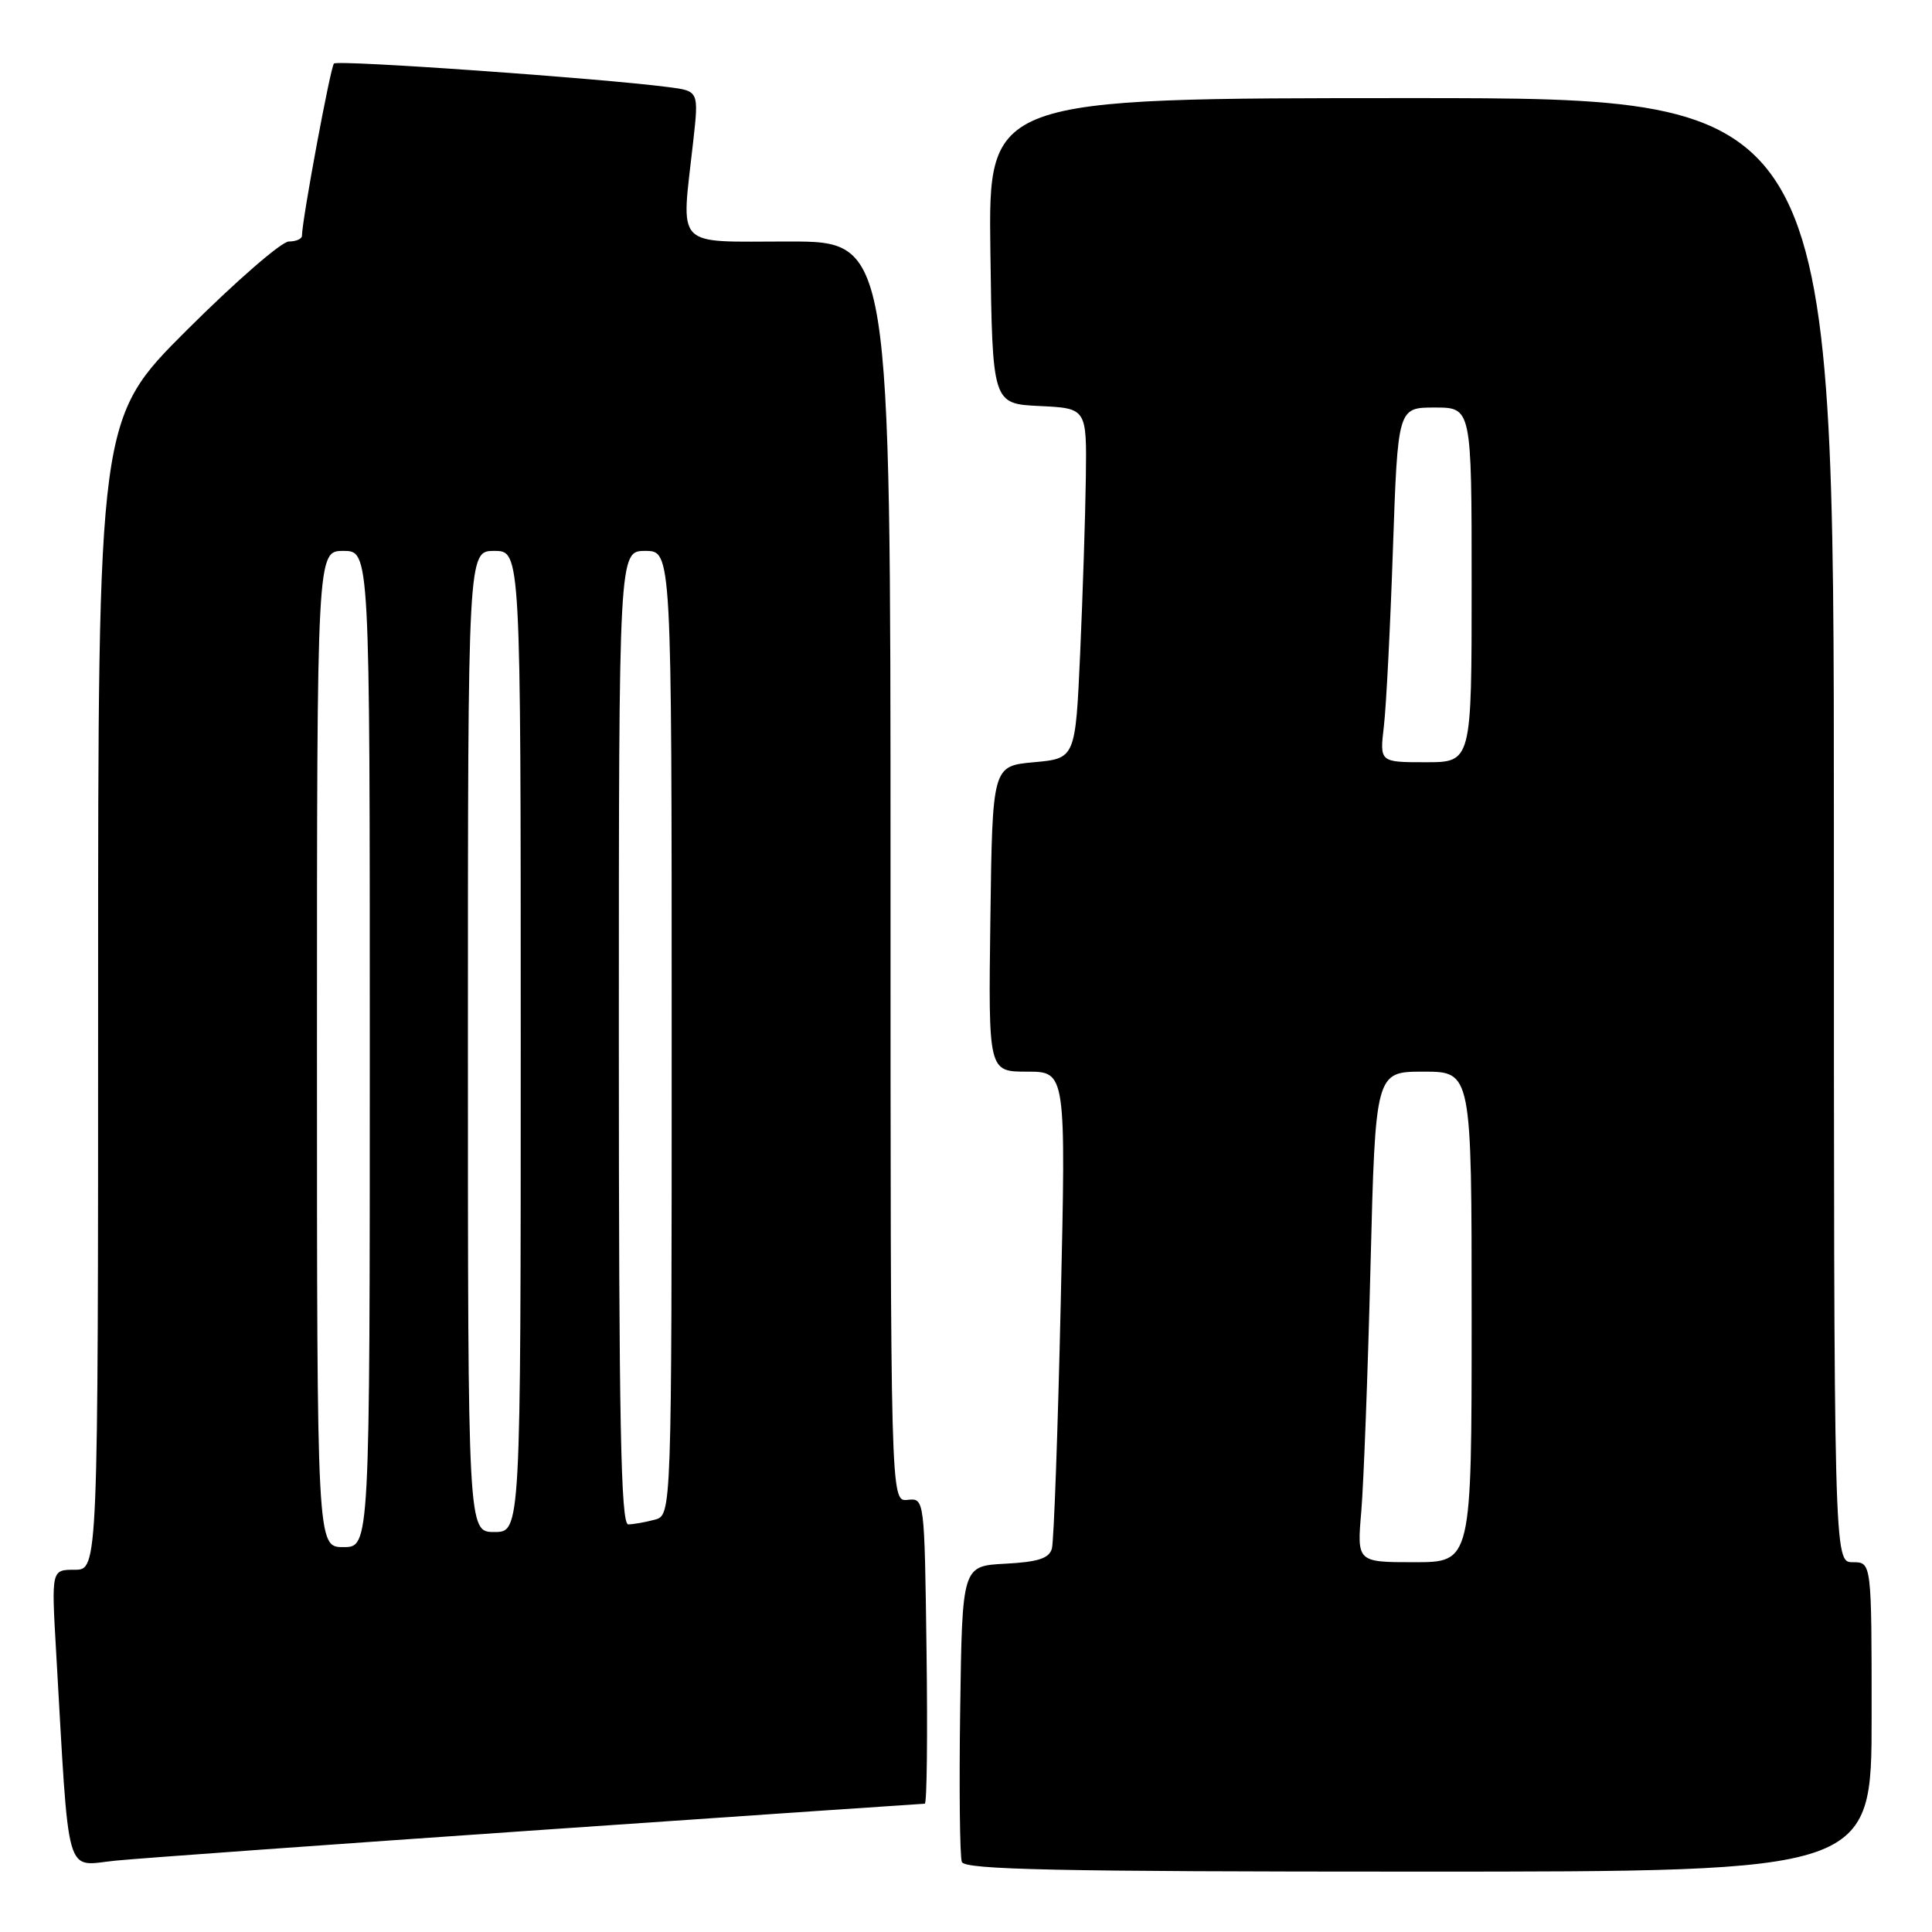 <?xml version="1.0" encoding="UTF-8" standalone="no"?>
<!DOCTYPE svg PUBLIC "-//W3C//DTD SVG 1.1//EN" "http://www.w3.org/Graphics/SVG/1.1/DTD/svg11.dtd" >
<svg xmlns="http://www.w3.org/2000/svg" xmlns:xlink="http://www.w3.org/1999/xlink" version="1.1" viewBox="0 0 256 256">
 <g >
 <path fill="currentColor"
d=" M 248.00 227.50 C 248.00 207.00 248.00 207.00 245.50 207.00 C 243.00 207.00 243.00 207.00 243.00 110.00 C 243.00 13.00 243.00 13.00 186.98 13.00 C 130.96 13.00 130.96 13.00 131.23 33.25 C 131.50 53.50 131.50 53.50 137.75 53.80 C 144.00 54.10 144.00 54.10 143.88 63.30 C 143.81 68.36 143.47 78.80 143.13 86.50 C 142.50 100.50 142.50 100.50 137.00 101.00 C 131.50 101.50 131.50 101.50 131.23 121.75 C 130.96 142.00 130.96 142.00 136.10 142.00 C 141.25 142.00 141.25 142.00 140.55 172.75 C 140.17 189.66 139.64 204.27 139.38 205.20 C 139.01 206.50 137.54 206.97 133.20 207.20 C 127.50 207.50 127.50 207.50 127.23 226.47 C 127.08 236.90 127.18 246.01 127.45 246.72 C 127.84 247.74 140.10 248.00 187.97 248.00 C 248.00 248.00 248.00 248.00 248.00 227.50 Z  M 71.77 242.47 C 99.42 240.56 122.27 239.00 122.54 239.00 C 122.82 239.00 122.92 229.89 122.77 218.75 C 122.50 198.50 122.50 198.50 120.25 198.74 C 118.00 198.98 118.00 198.98 118.00 115.49 C 118.00 32.00 118.00 32.00 104.50 32.00 C 89.15 32.00 90.25 33.15 91.85 18.78 C 92.60 12.06 92.60 12.06 88.55 11.54 C 79.45 10.36 44.75 7.91 44.25 8.42 C 43.79 8.88 40.03 29.08 40.01 31.25 C 40.00 31.66 39.22 32.00 38.27 32.00 C 37.31 32.00 31.24 37.28 24.77 43.73 C 13.00 55.47 13.00 55.47 13.00 131.73 C 13.00 208.00 13.00 208.00 9.90 208.00 C 6.81 208.00 6.81 208.00 7.43 218.75 C 9.22 249.76 8.49 247.21 15.36 246.54 C 18.74 246.21 44.12 244.38 71.77 242.47 Z  M 180.38 200.25 C 180.69 196.54 181.25 181.91 181.60 167.75 C 182.25 142.00 182.25 142.00 188.62 142.00 C 195.00 142.00 195.00 142.00 195.00 174.50 C 195.00 207.00 195.00 207.00 187.40 207.00 C 179.80 207.00 179.80 207.00 180.38 200.25 Z  M 183.37 96.25 C 183.68 93.64 184.22 83.06 184.57 72.75 C 185.22 54.00 185.22 54.00 190.11 54.00 C 195.00 54.00 195.00 54.00 195.00 77.50 C 195.00 101.00 195.00 101.00 188.91 101.00 C 182.81 101.00 182.81 101.00 183.37 96.25 Z  M 42.00 139.00 C 42.00 73.00 42.00 73.00 45.50 73.00 C 49.00 73.00 49.00 73.00 49.00 139.00 C 49.00 205.00 49.00 205.00 45.50 205.00 C 42.00 205.00 42.00 205.00 42.00 139.00 Z  M 62.00 138.00 C 62.00 73.00 62.00 73.00 65.50 73.00 C 69.00 73.00 69.00 73.00 69.00 138.00 C 69.00 203.00 69.00 203.00 65.50 203.00 C 62.00 203.00 62.00 203.00 62.00 138.00 Z  M 82.00 137.50 C 82.00 73.00 82.00 73.00 85.50 73.00 C 89.00 73.00 89.00 73.00 89.00 136.88 C 89.00 200.77 89.00 200.77 86.75 201.37 C 85.51 201.70 83.94 201.98 83.25 201.99 C 82.26 202.00 82.00 188.44 82.00 137.50 Z "/>
</g>
</svg>